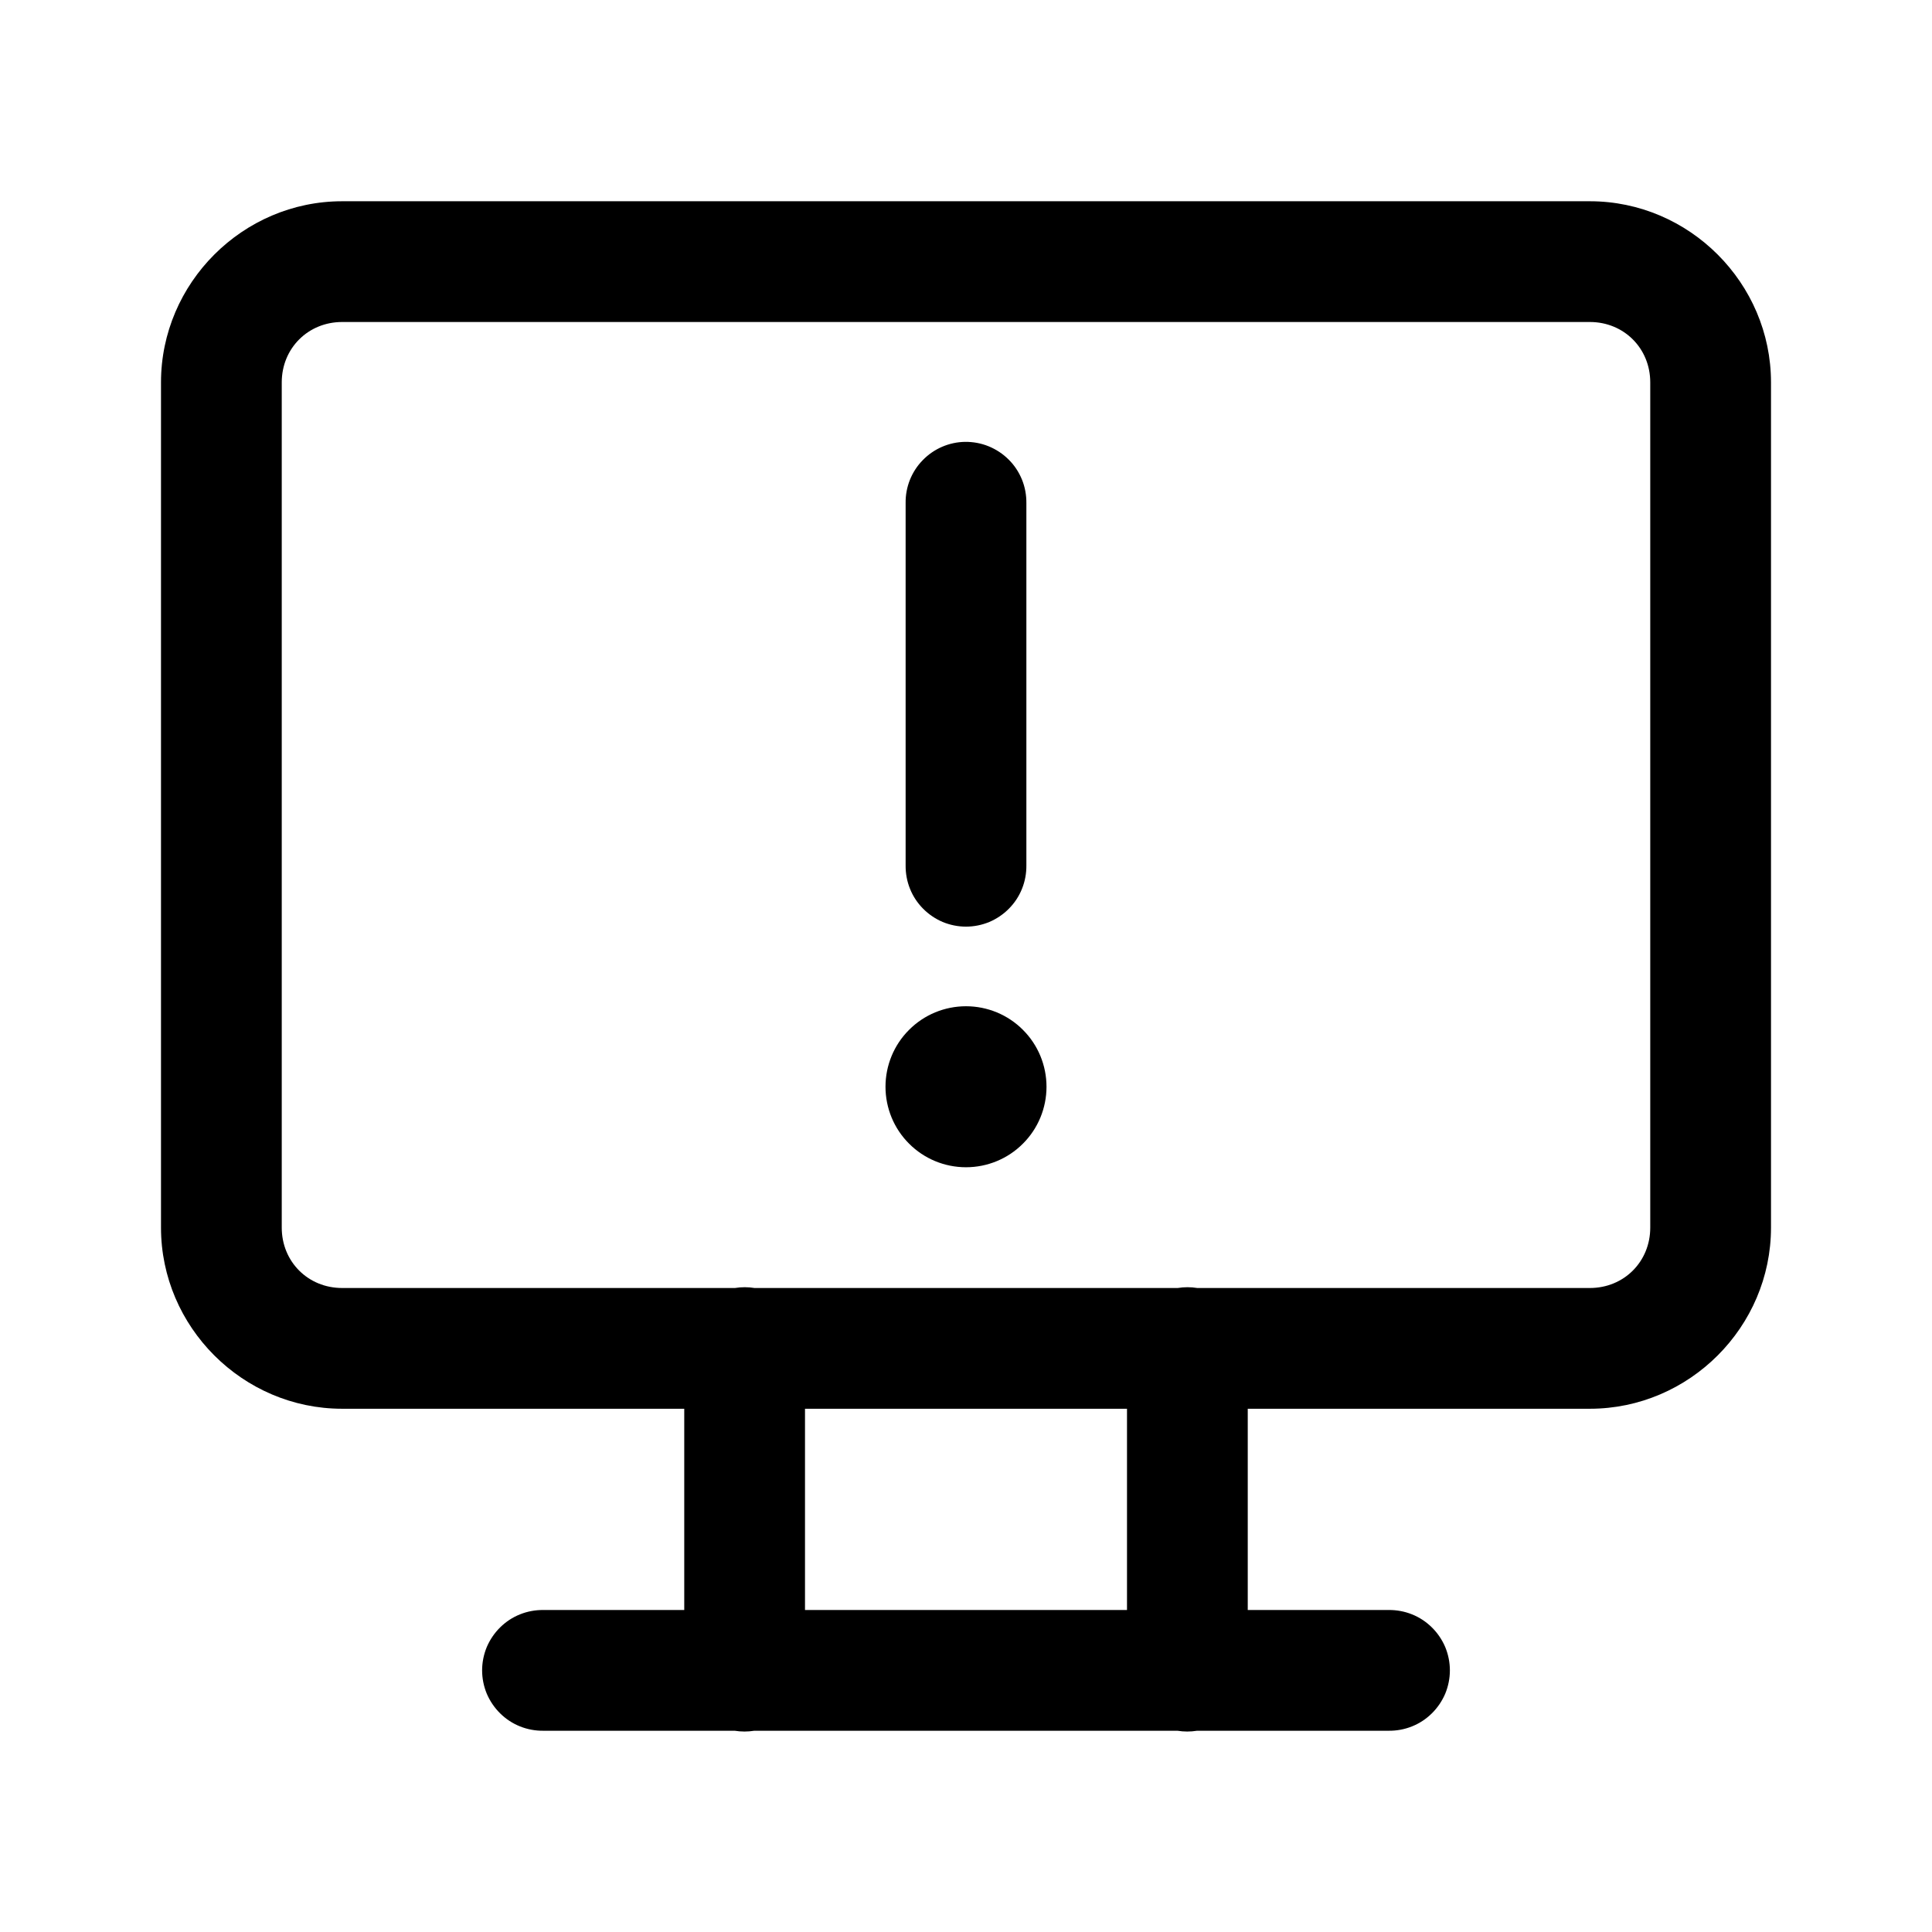 <svg width="24" height="24" viewBox="0 0 24 24" fill="none" xmlns="http://www.w3.org/2000/svg">
<path d="M4.25 2.5C3.016 2.5 2 3.516 2 4.75V15.25C2 16.484 3.016 17.5 4.25 17.5H8.5V20H6.75C6.651 19.999 6.552 20.017 6.46 20.054C6.367 20.091 6.284 20.146 6.213 20.216C6.142 20.286 6.086 20.369 6.047 20.46C6.009 20.552 5.989 20.651 5.989 20.75C5.989 20.849 6.009 20.948 6.047 21.04C6.086 21.131 6.142 21.214 6.213 21.284C6.284 21.354 6.367 21.409 6.46 21.446C6.552 21.483 6.651 21.501 6.75 21.5H9.127C9.207 21.513 9.29 21.513 9.37 21.5H14.627C14.707 21.513 14.79 21.513 14.87 21.5H17.25C17.349 21.501 17.448 21.483 17.54 21.446C17.633 21.409 17.716 21.354 17.787 21.284C17.858 21.214 17.914 21.131 17.953 21.04C17.991 20.948 18.011 20.849 18.011 20.75C18.011 20.651 17.991 20.552 17.953 20.46C17.914 20.369 17.858 20.286 17.787 20.216C17.716 20.146 17.633 20.091 17.54 20.054C17.448 20.017 17.349 19.999 17.25 20H15.5V17.5H19.75C20.984 17.5 22 16.484 22 15.25V4.75C22 3.516 20.984 2.5 19.75 2.5H4.25ZM4.25 4H19.75C20.173 4 20.5 4.327 20.5 4.75V15.25C20.5 15.673 20.173 16 19.75 16H14.873C14.793 15.987 14.71 15.987 14.63 16H9.373C9.293 15.987 9.21 15.987 9.13 16H4.25C3.827 16 3.5 15.673 3.5 15.25V4.75C3.5 4.327 3.827 4 4.25 4ZM11.988 5.489C11.79 5.492 11.6 5.574 11.462 5.717C11.323 5.859 11.247 6.051 11.25 6.25V10.75C11.249 10.849 11.267 10.948 11.304 11.04C11.341 11.133 11.396 11.216 11.466 11.287C11.536 11.358 11.619 11.414 11.71 11.453C11.802 11.491 11.901 11.511 12 11.511C12.099 11.511 12.198 11.491 12.29 11.453C12.381 11.414 12.464 11.358 12.534 11.287C12.604 11.216 12.659 11.133 12.696 11.04C12.733 10.948 12.751 10.849 12.75 10.75V6.25C12.751 6.15 12.733 6.05 12.695 5.957C12.657 5.864 12.601 5.779 12.53 5.709C12.459 5.638 12.374 5.582 12.281 5.544C12.188 5.506 12.089 5.488 11.988 5.489ZM12 12.5C11.735 12.5 11.48 12.605 11.293 12.793C11.105 12.98 11 13.235 11 13.5C11 13.765 11.105 14.02 11.293 14.207C11.48 14.395 11.735 14.5 12 14.5C12.265 14.5 12.52 14.395 12.707 14.207C12.895 14.02 13 13.765 13 13.5C13 13.235 12.895 12.98 12.707 12.793C12.52 12.605 12.265 12.5 12 12.5ZM10 17.5H14V20H10V17.5Z" fill="black"/>
</svg>
